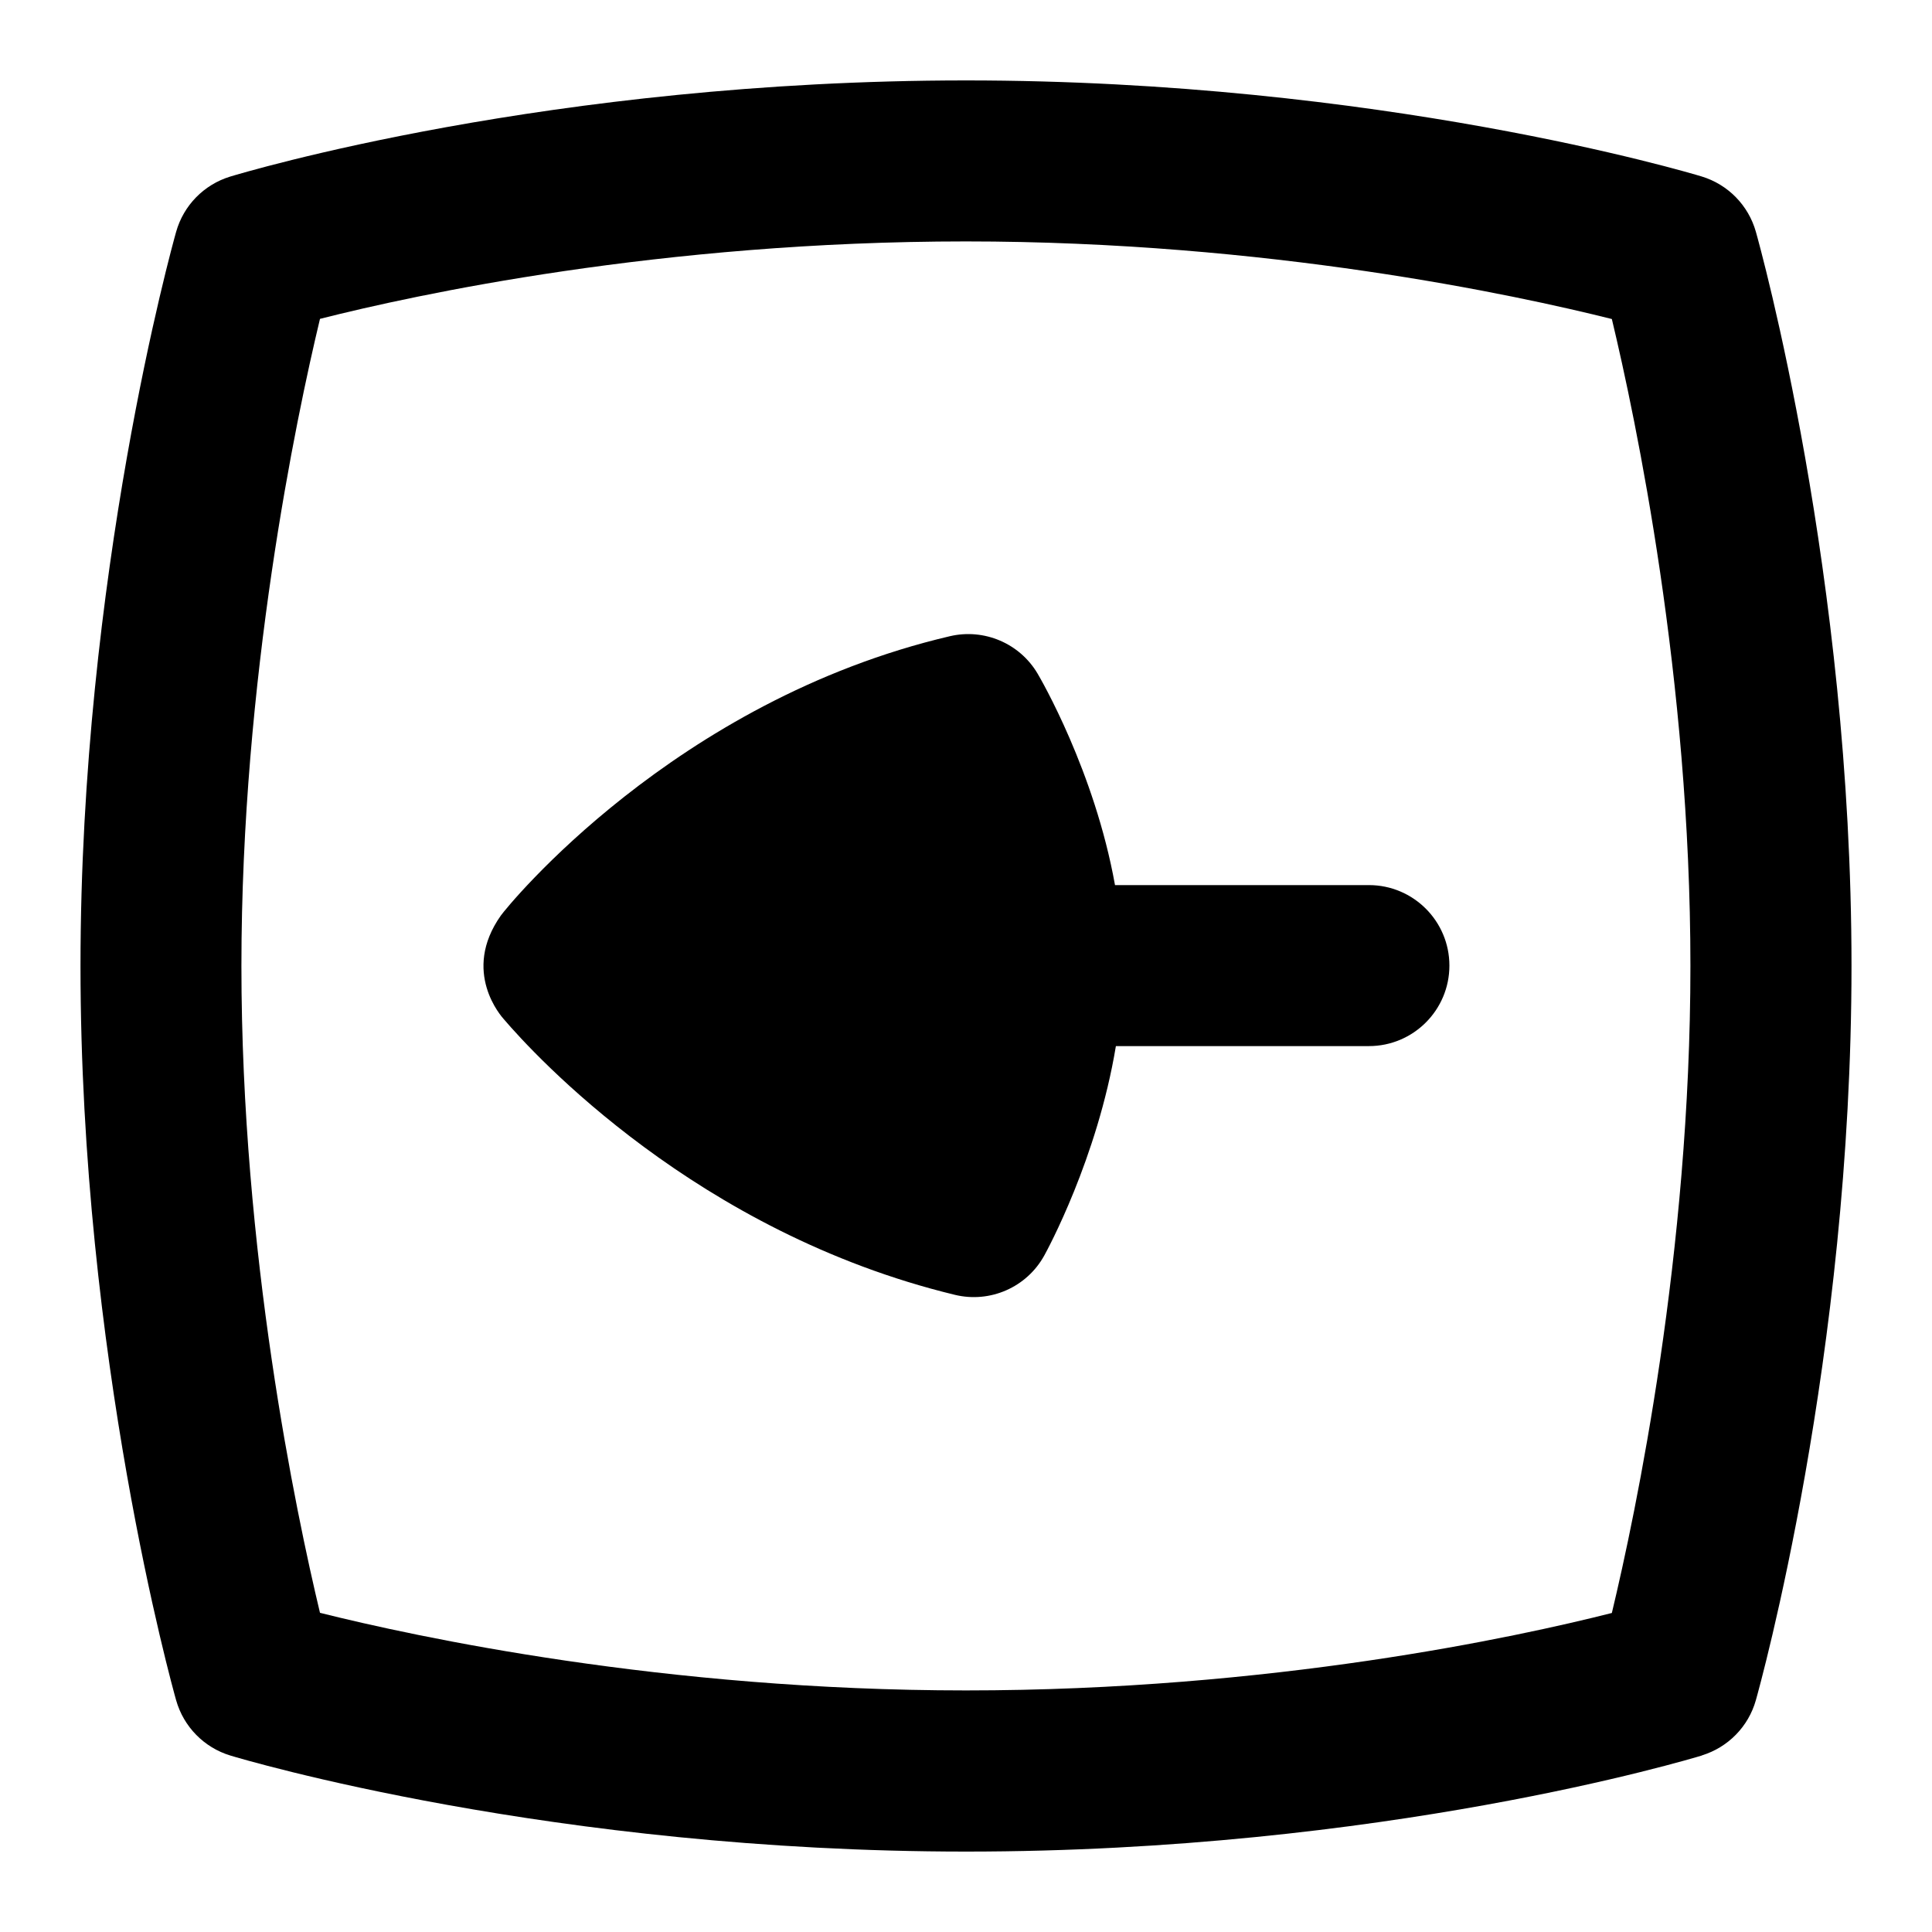 <?xml version="1.0" encoding="UTF-8"?>
<svg xmlns="http://www.w3.org/2000/svg" id="Layer_1" data-name="Layer 1" viewBox="0 0 24 24">
  <path d="M12.972,15.597c.033-.059,.659-1.206,.89-2.602h3.143c.552,0,1-.448,1-1s-.448-1-1-1h-3.154c-.253-1.412-.926-2.567-.961-2.626-.222-.377-.664-.565-1.089-.466-3.428,.803-5.499,3.357-5.579,3.47-.496,.701,.014,1.262,.036,1.287,.378,.443,2.397,2.649,5.604,3.425,.438,.106,.893-.094,1.11-.488Z"/>
  <path d="M21.142,21.806c.325-.1,.578-.358,.67-.686,.049-.172,1.188-4.272,1.188-9.121s-1.139-8.948-1.188-9.12c-.093-.329-.347-.588-.674-.687-.161-.049-4.007-1.193-9.139-1.193C6.825,1,3.018,2.146,2.858,2.194c-.325,.1-.578,.358-.67,.686-.049,.172-1.188,4.272-1.188,9.121s1.139,8.948,1.188,9.12c.093,.329,.347,.588,.674,.687,.161,.049,4.007,1.193,9.139,1.193,5.175,0,8.982-1.146,9.142-1.194Zm-17.167-1.771c-.298-1.245-.976-4.467-.976-8.036s.678-6.796,.976-8.038c1.184-.3,4.23-.962,8.024-.962,3.752,0,6.829,.665,8.024,.964,.298,1.245,.976,4.467,.976,8.036s-.678,6.796-.976,8.038c-1.184,.3-4.23,.962-8.024,.962-3.752,0-6.829-.665-8.024-.964Z"/>
</svg>
